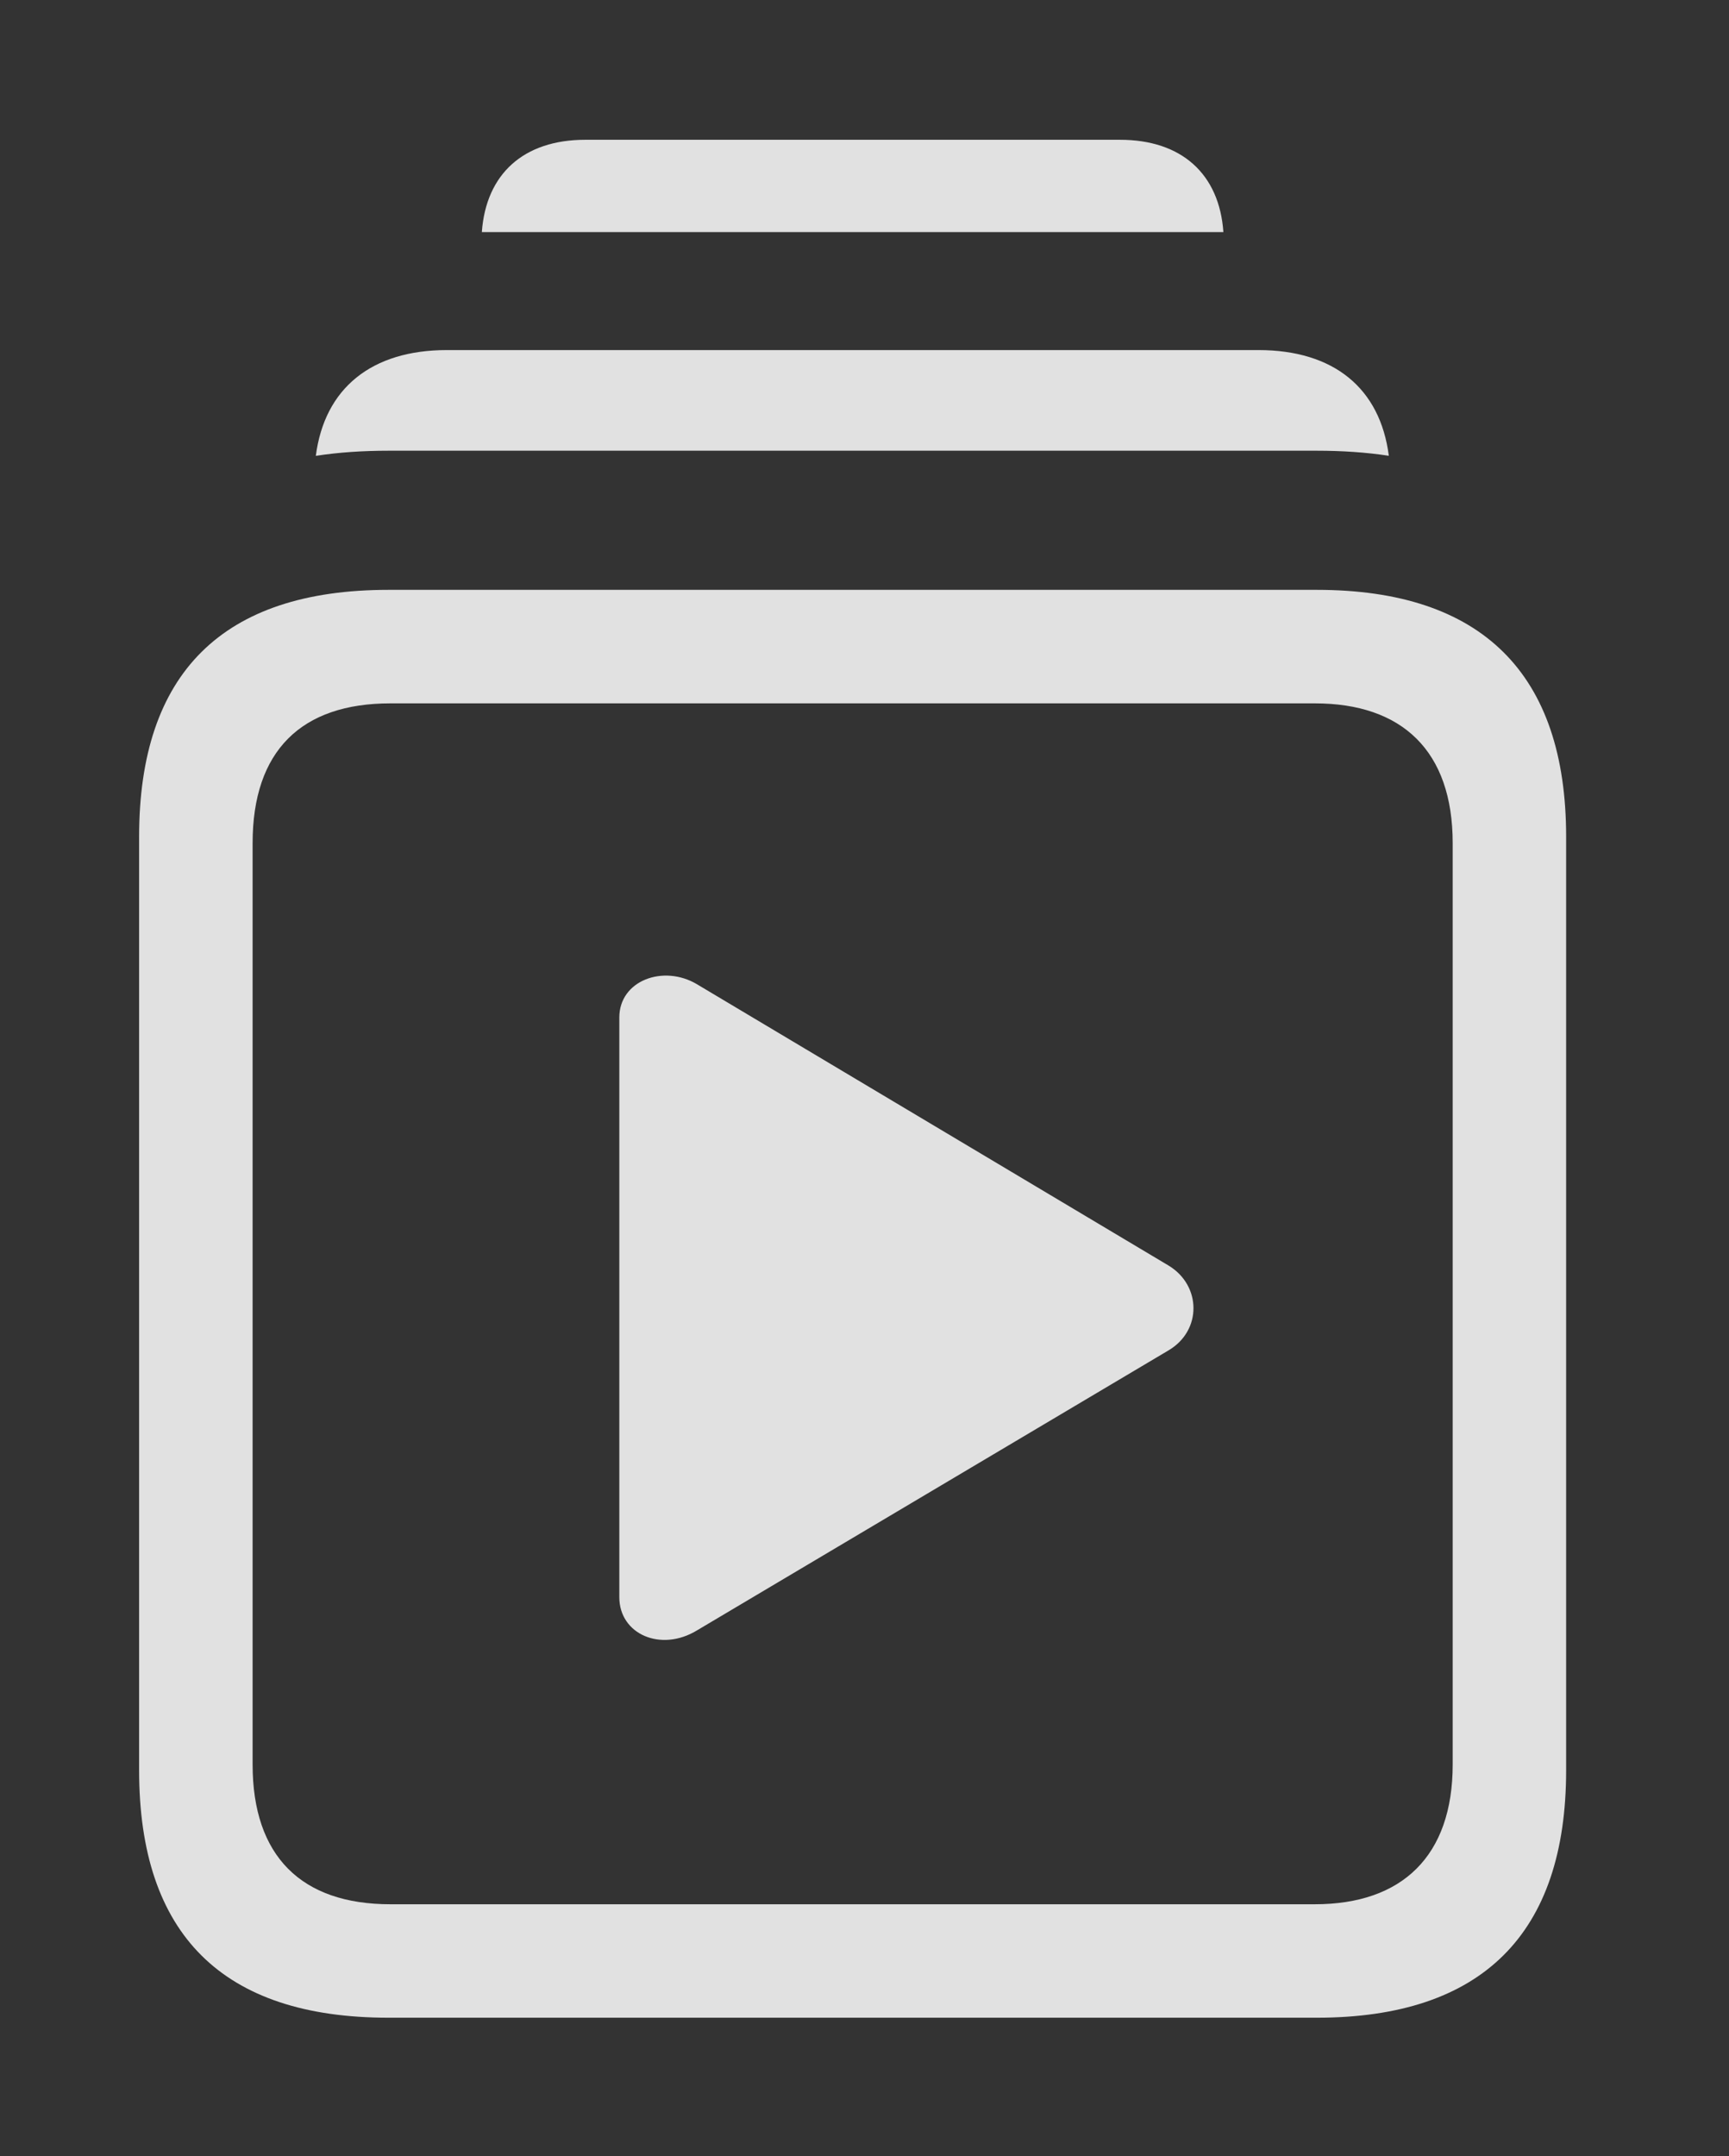 <?xml version="1.0" encoding="UTF-8"?>
<!--Generator: Apple Native CoreSVG 341-->
<!DOCTYPE svg
PUBLIC "-//W3C//DTD SVG 1.1//EN"
       "http://www.w3.org/Graphics/SVG/1.1/DTD/svg11.dtd">
<svg version="1.1" xmlns="http://www.w3.org/2000/svg" xmlns:xlink="http://www.w3.org/1999/xlink" viewBox="0 0 26.338 32.842">
 <rect x="0" y="0" width="26.338" height="32.842" fill="#333333" stroke="none"/>
 <g>
  <rect height="32.842" opacity="0" width="26.338" x="0" y="0"/>
  <path d="M18.636 3.535L7.34 3.535C7.403 2.649 7.977 2.129 8.916 2.129L17.061 2.129C17.999 2.129 18.574 2.649 18.636 3.535Z" fill="white" fill-opacity="0.85"/>
  <path d="M21.156 6.942C20.809 6.889 20.442 6.865 20.059 6.865L5.918 6.865C5.531 6.865 5.16 6.889 4.811 6.943C4.944 5.913 5.66 5.332 6.807 5.332L19.17 5.332C20.317 5.332 21.024 5.913 21.156 6.942Z" fill="white" fill-opacity="0.85"/>
  <path d="M5.918 30.732L20.059 30.732C22.578 30.732 23.857 29.453 23.857 26.963L23.857 12.744C23.857 10.264 22.578 8.984 20.059 8.984L5.918 8.984C3.389 8.984 2.119 10.254 2.119 12.744L2.119 26.963C2.119 29.463 3.389 30.732 5.918 30.732ZM5.947 29.004C4.59 29.004 3.848 28.271 3.848 26.875L3.848 12.842C3.848 11.435 4.59 10.713 5.947 10.713L20.029 10.713C21.357 10.713 22.129 11.435 22.129 12.842L22.129 26.875C22.129 28.271 21.357 29.004 20.029 29.004Z" fill="white" fill-opacity="0.85"/>
  <path d="M10.615 24.834L17.803 20.566C18.311 20.264 18.301 19.58 17.803 19.277L10.615 14.99C10.107 14.688 9.434 14.932 9.434 15.498L9.434 24.326C9.434 24.893 10.068 25.166 10.615 24.834Z" fill="white" fill-opacity="0.85"/>
 </g>
</svg>
